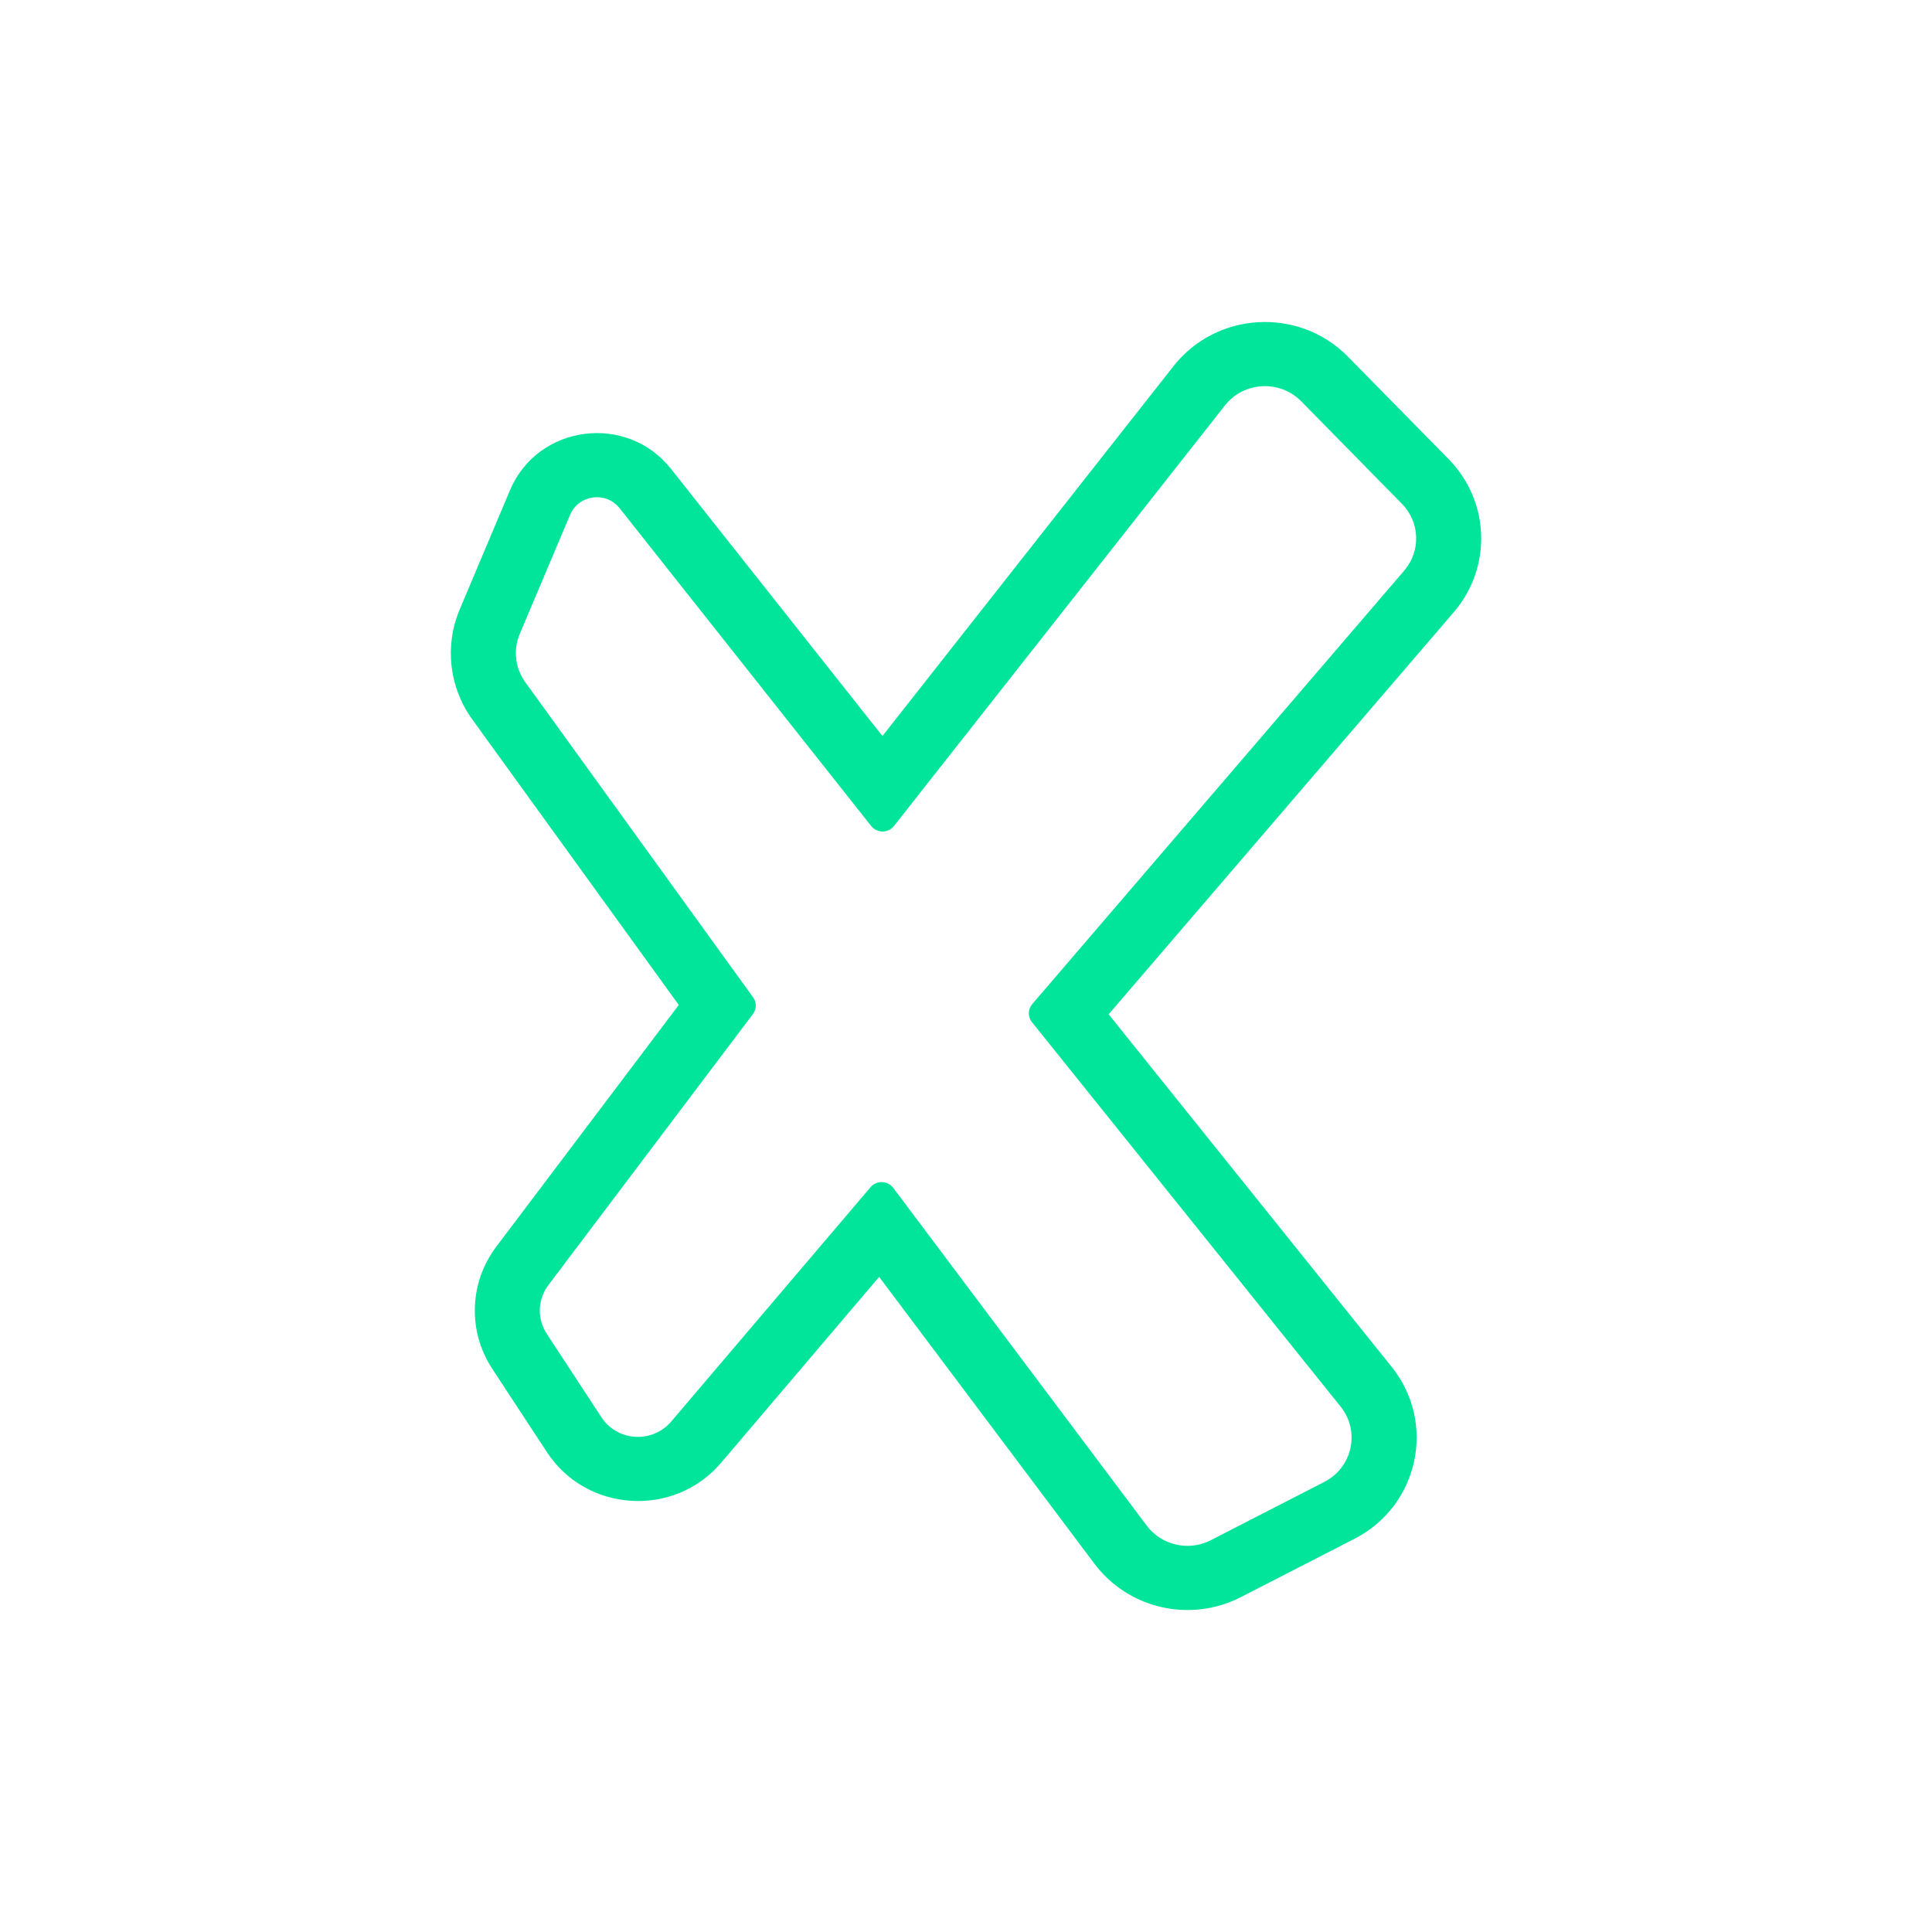 <svg width="24" height="24" viewBox="0 0 24 24" fill="none" xmlns="http://www.w3.org/2000/svg">
<path fill-rule="evenodd" clip-rule="evenodd" d="M17.288 16.98C17.847 17.677 17.625 18.705 16.825 19.116L15.414 19.84C14.787 20.162 14.017 19.986 13.596 19.426L10.921 15.862L8.957 18.172C8.374 18.856 7.286 18.79 6.794 18.039L6.114 17.002C5.809 16.536 5.829 15.933 6.164 15.488L8.432 12.484L5.867 8.937C5.579 8.539 5.52 8.022 5.711 7.57L6.336 6.088C6.68 5.275 7.784 5.129 8.334 5.823L10.962 9.143L14.578 4.548C15.113 3.868 16.136 3.812 16.744 4.43L17.995 5.703C18.509 6.226 18.537 7.048 18.06 7.604L13.772 12.6L17.288 16.98L17.288 16.98ZM16.164 4.985C15.898 4.715 15.45 4.739 15.216 5.037L11.105 10.261C11.033 10.352 10.894 10.352 10.822 10.261L7.697 6.313C7.528 6.099 7.188 6.145 7.082 6.395L6.456 7.876C6.373 8.074 6.399 8.3 6.525 8.474L9.355 12.389C9.401 12.451 9.4 12.536 9.353 12.597L6.812 15.964C6.678 16.142 6.67 16.383 6.792 16.569L7.472 17.607C7.669 17.907 8.104 17.933 8.337 17.66L10.814 14.748C10.889 14.66 11.027 14.664 11.096 14.756L14.245 18.952C14.429 19.197 14.767 19.274 15.041 19.133L16.451 18.409C16.801 18.229 16.899 17.78 16.654 17.474L12.819 12.697C12.766 12.631 12.768 12.537 12.823 12.473L17.443 7.089C17.652 6.846 17.64 6.486 17.415 6.258L16.164 4.985L16.164 4.985Z" fill="#00E599"/>
</svg>

